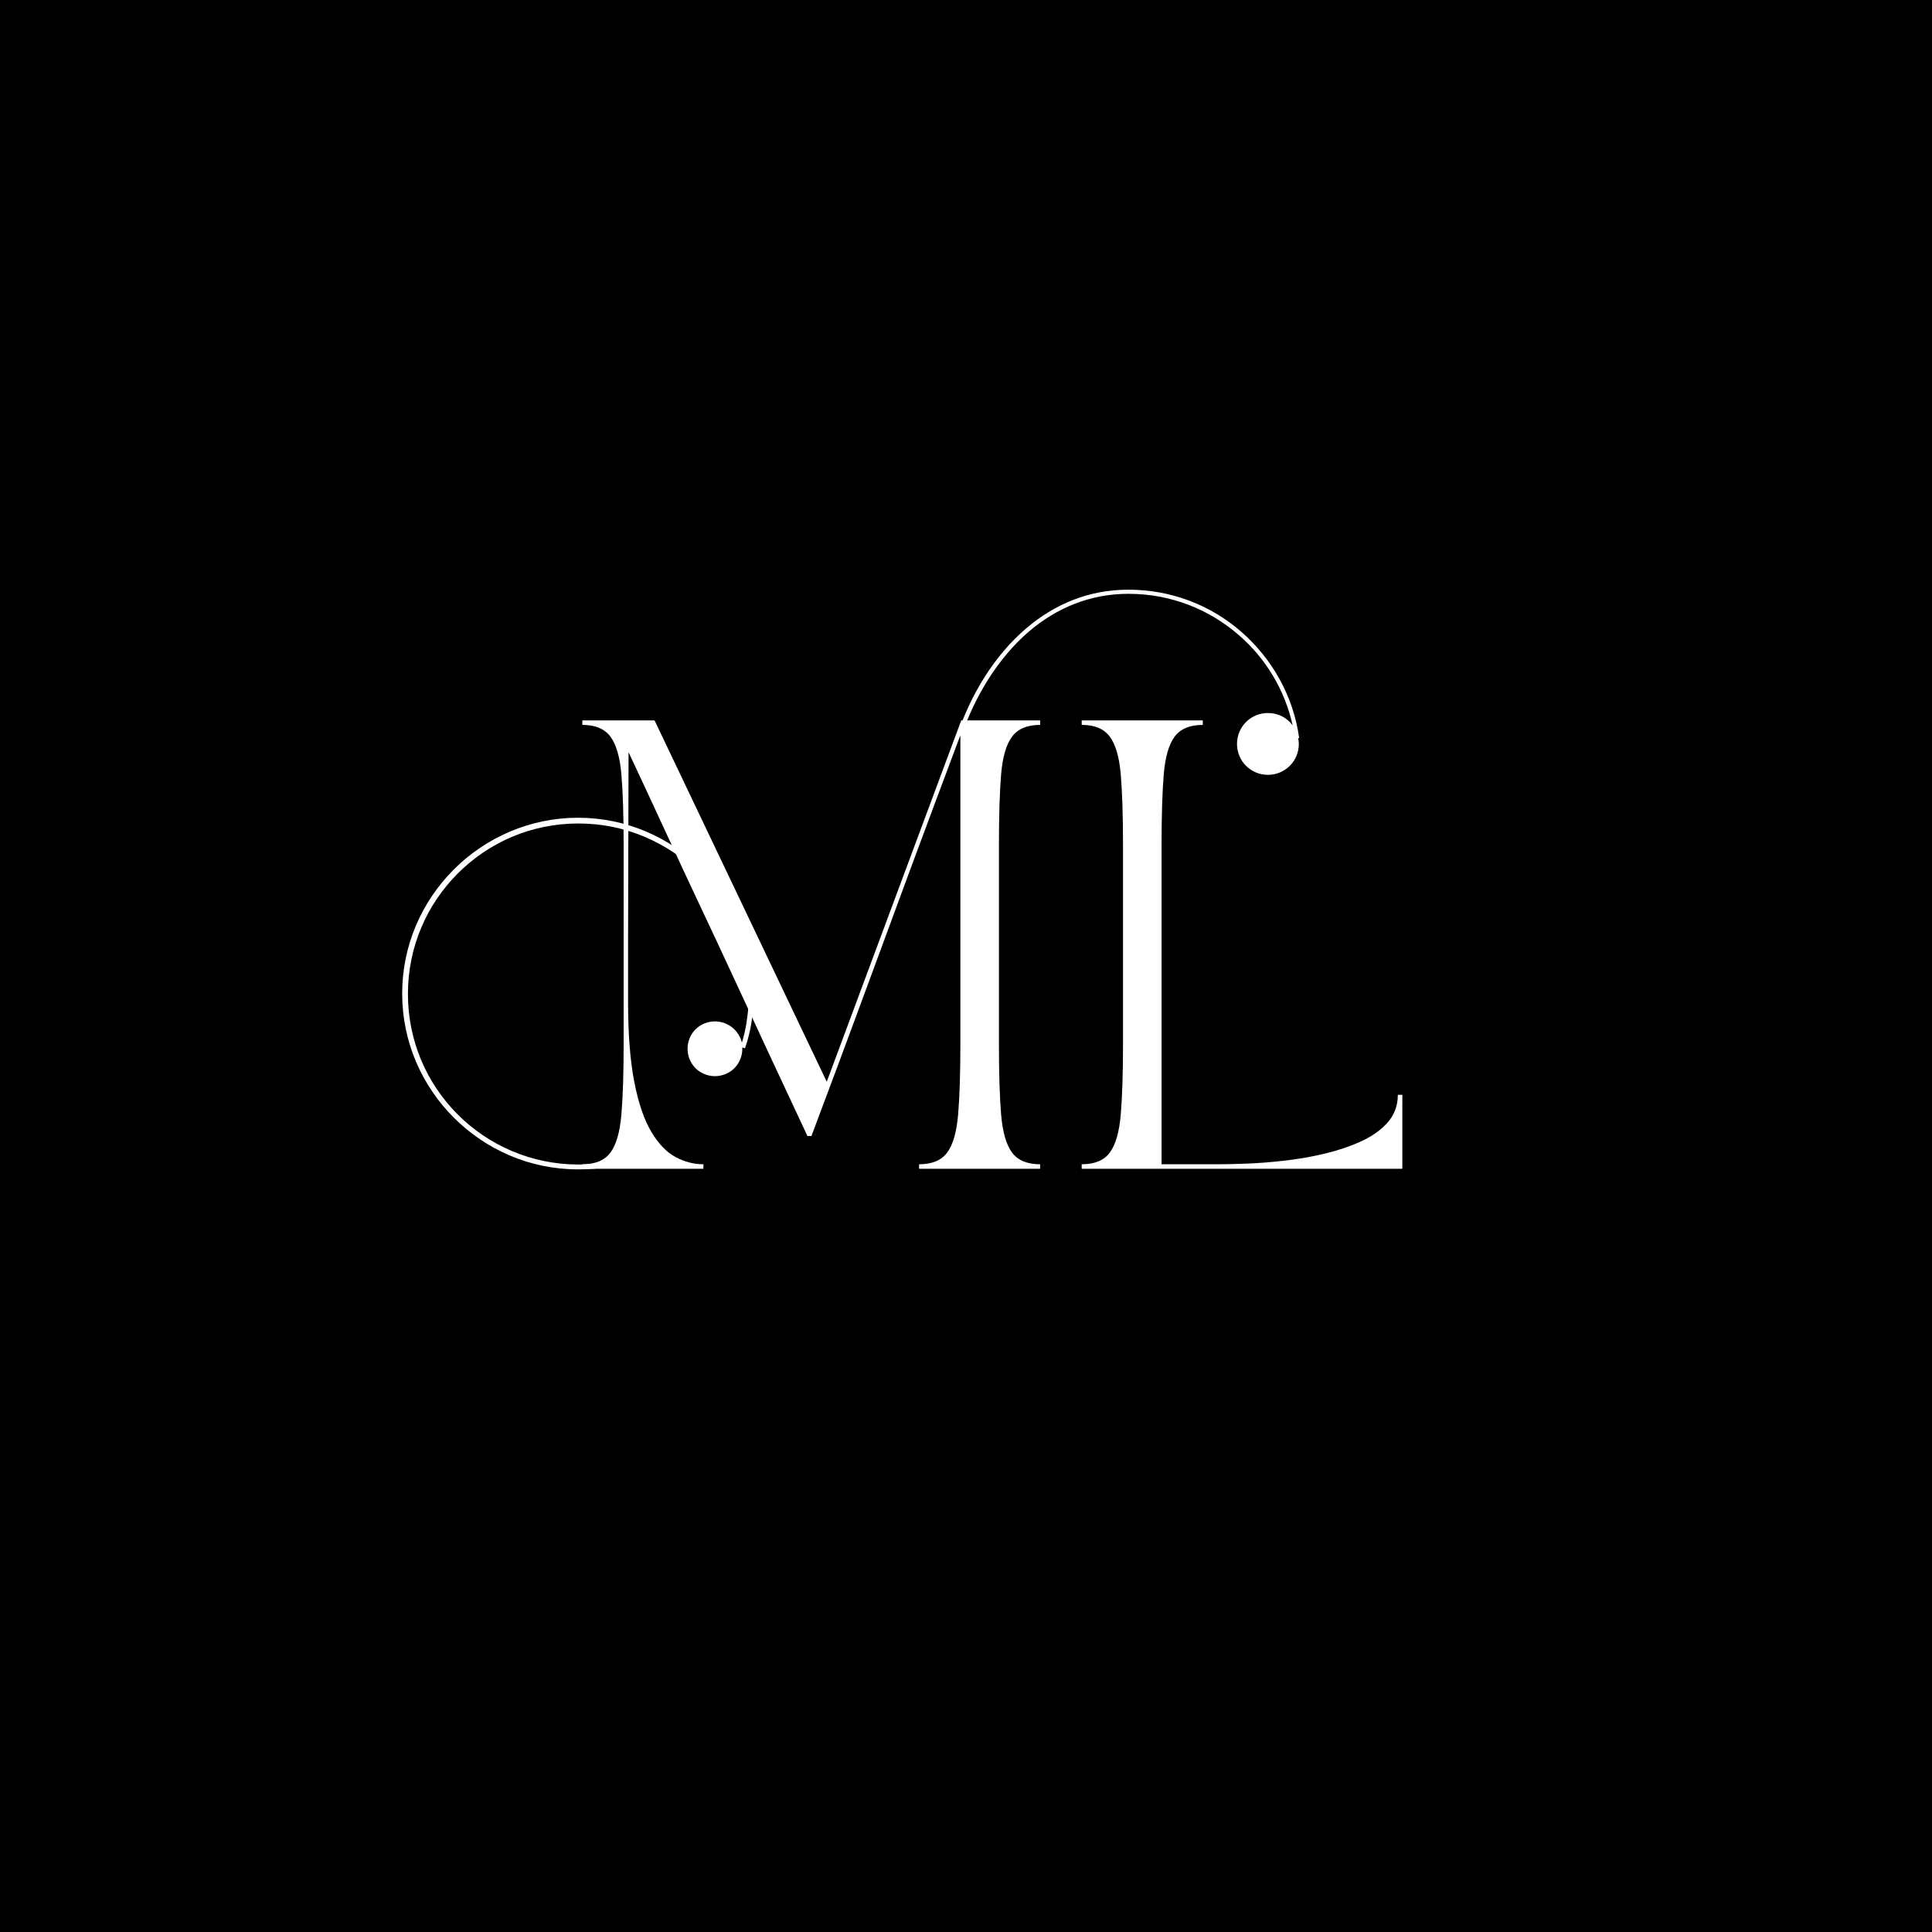 <svg xmlns="http://www.w3.org/2000/svg" xmlns:xlink="http://www.w3.org/1999/xlink" width="500" zoomAndPan="magnify" viewBox="0 0 375 375" height="500" preserveAspectRatio="xMidYMid meet" version="1.0"><defs><g/><clipPath id="087aa1157b"><rect x="0" width="97" y="0" height="112"/></clipPath><clipPath id="6044e0f10f"><path d="M 78.148 158.723 L 146.398 158.723 L 146.398 226.973 L 78.148 226.973 Z M 78.148 158.723 " clip-rule="nonzero"/></clipPath><clipPath id="2d8e6113a3"><rect x="0" width="70" y="0" height="112"/></clipPath></defs><rect x="-37.5" width="450" fill="#ffffff" y="-37.5" height="450" fill-opacity="1"/><rect x="-37.5" width="450" fill="#000000" y="-37.5" height="450" fill-opacity="1"/><g transform="matrix(1, 0, 0, 1, 109, 138)"><g clip-path="url(#087aa1157b)"><g fill="#ffffff" fill-opacity="1"><g transform="translate(1.424, 88.858)"><g><path d="M 2.609 -87.031 L 16.625 -87.031 L 50.047 -16.891 L 76.156 -87.031 L 91.469 -87.031 L 91.469 -86.156 C 88.977 -86.156 87.164 -85.398 86.031 -83.891 C 84.895 -82.391 84.18 -79.941 83.891 -76.547 C 83.609 -73.148 83.469 -68.582 83.469 -62.844 L 83.469 -24.188 C 83.469 -18.508 83.609 -13.957 83.891 -10.531 C 84.18 -7.102 84.895 -4.633 86.031 -3.125 C 87.164 -1.625 88.977 -0.875 91.469 -0.875 L 91.469 0 L 67.969 0 L 67.969 -0.875 C 70.469 -0.875 72.281 -1.625 73.406 -3.125 C 74.539 -4.633 75.254 -7.102 75.547 -10.531 C 75.836 -13.957 75.984 -18.508 75.984 -24.188 L 75.984 -84.156 C 72.848 -75.801 69.738 -67.473 66.656 -59.172 C 63.582 -50.879 60.453 -42.395 57.266 -33.719 C 54.078 -25.051 50.68 -15.93 47.078 -6.359 L 46.297 -6.359 C 43.566 -12.211 41.023 -17.648 38.672 -22.672 C 36.328 -27.691 34.098 -32.492 31.984 -37.078 C 29.867 -41.66 27.734 -46.227 25.578 -50.781 C 23.43 -55.332 21.227 -60.062 18.969 -64.969 C 16.707 -69.875 14.242 -75.172 11.578 -80.859 L 11.484 -43.516 L 11.484 -32.469 C 11.484 -26.133 11.891 -20.91 12.703 -16.797 C 13.516 -12.68 14.617 -9.461 16.016 -7.141 C 17.41 -4.816 18.977 -3.191 20.719 -2.266 C 22.457 -1.336 24.254 -0.875 26.109 -0.875 L 26.109 0 L 2.609 0 L 2.609 -0.875 C 5.109 -0.875 6.922 -1.625 8.047 -3.125 C 9.18 -4.633 9.895 -7.102 10.188 -10.531 C 10.477 -13.957 10.625 -18.508 10.625 -24.188 L 10.625 -62.844 C 10.625 -68.582 10.477 -73.148 10.188 -76.547 C 9.895 -79.941 9.18 -82.391 8.047 -83.891 C 6.922 -85.398 5.109 -86.156 2.609 -86.156 Z M 2.609 -87.031 "/></g></g></g></g></g><g clip-path="url(#6044e0f10f)"><path fill="#ffffff" d="M 127.191 223.543 C 124.879 224.656 122.477 225.516 119.906 226.117 C 117.418 226.715 114.848 226.973 112.188 226.973 C 102.758 226.973 94.27 223.113 88.094 216.941 C 81.922 210.77 78.062 202.281 78.062 192.848 C 78.062 183.418 81.922 174.93 88.094 168.754 C 94.27 162.582 102.844 158.723 112.188 158.723 C 121.621 158.723 130.109 162.582 136.281 168.754 C 142.457 174.93 146.312 183.418 146.312 192.848 C 146.312 194.648 146.141 196.449 145.887 198.25 C 145.629 200.051 145.199 201.766 144.598 203.48 L 144.086 203.309 C 144.086 203.395 144.086 203.48 144.086 203.566 C 144.086 205.023 143.484 206.395 142.539 207.34 C 141.598 208.281 140.227 208.883 138.77 208.883 C 137.312 208.883 135.938 208.281 134.996 207.34 C 134.051 206.395 133.453 205.023 133.453 203.566 C 133.453 202.109 134.051 200.738 134.996 199.793 C 135.938 198.852 137.312 198.25 138.77 198.25 C 140.227 198.25 141.598 198.852 142.539 199.793 C 143.227 200.48 143.742 201.336 144 202.367 C 144.426 200.992 144.77 199.535 144.941 198.164 C 145.199 196.449 145.371 194.734 145.371 192.934 C 145.371 183.758 141.684 175.527 135.684 169.527 C 129.68 163.523 121.363 159.836 112.273 159.836 C 103.102 159.836 94.867 163.523 88.867 169.527 C 82.863 175.527 79.18 183.758 79.18 192.934 C 79.18 202.109 82.863 210.34 88.867 216.34 C 94.867 222.344 103.188 226.031 112.273 226.031 C 114.848 226.031 117.332 225.773 119.734 225.172 C 122.219 224.574 124.535 223.801 126.766 222.688 Z M 127.191 223.543 " fill-opacity="1" fill-rule="nonzero"/></g><path fill="#ffffff" d="M 185.766 142.727 C 188.43 134.793 192.965 127.258 199.23 121.926 C 204.633 117.324 211.234 114.457 219.031 114.457 C 227.434 114.457 235.102 117.523 240.969 122.66 C 246.902 127.859 251.035 135.059 252.168 143.262 L 251.969 143.262 C 252.035 143.66 252.102 143.992 252.102 144.395 C 252.102 147.727 249.434 150.395 246.102 150.395 C 242.77 150.395 240.102 147.727 240.102 144.395 C 240.102 141.059 242.77 138.395 246.102 138.395 C 248.102 138.395 249.836 139.328 250.902 140.793 C 249.367 133.859 245.633 127.727 240.434 123.258 C 234.699 118.258 227.234 115.258 219.031 115.258 C 211.5 115.258 205.031 118.059 199.766 122.527 C 193.699 127.727 189.23 135.125 186.562 142.926 L 185.766 142.66 Z M 185.766 142.727 " fill-opacity="1" fill-rule="nonzero"/><g transform="matrix(1, 0, 0, 1, 206, 138)"><g clip-path="url(#2d8e6113a3)"><g fill="#ffffff" fill-opacity="1"><g transform="translate(1.35, 88.858)"><g><path d="M 2.609 -87.031 L 26.109 -87.031 L 26.109 -86.156 C 23.609 -86.156 21.789 -85.398 20.656 -83.891 C 19.531 -82.391 18.82 -79.941 18.531 -76.547 C 18.25 -73.148 18.109 -68.582 18.109 -62.844 L 18.109 -0.875 L 29.156 -0.875 C 30.551 -0.875 32.363 -0.914 34.594 -1 C 36.832 -1.082 39.254 -1.27 41.859 -1.562 C 44.473 -1.852 47.07 -2.301 49.656 -2.906 C 52.238 -3.52 54.613 -4.316 56.781 -5.297 C 58.957 -6.285 60.695 -7.52 62 -9 C 63.312 -10.488 63.969 -12.273 63.969 -14.359 L 64.844 -14.359 L 64.844 0 L 2.609 0 L 2.609 -0.875 C 5.109 -0.875 6.922 -1.625 8.047 -3.125 C 9.18 -4.633 9.895 -7.102 10.188 -10.531 C 10.477 -13.957 10.625 -18.508 10.625 -24.188 L 10.625 -62.844 C 10.625 -68.582 10.477 -73.148 10.188 -76.547 C 9.895 -79.941 9.18 -82.391 8.047 -83.891 C 6.922 -85.398 5.109 -86.156 2.609 -86.156 Z M 2.609 -87.031 "/></g></g></g></g></g></svg>